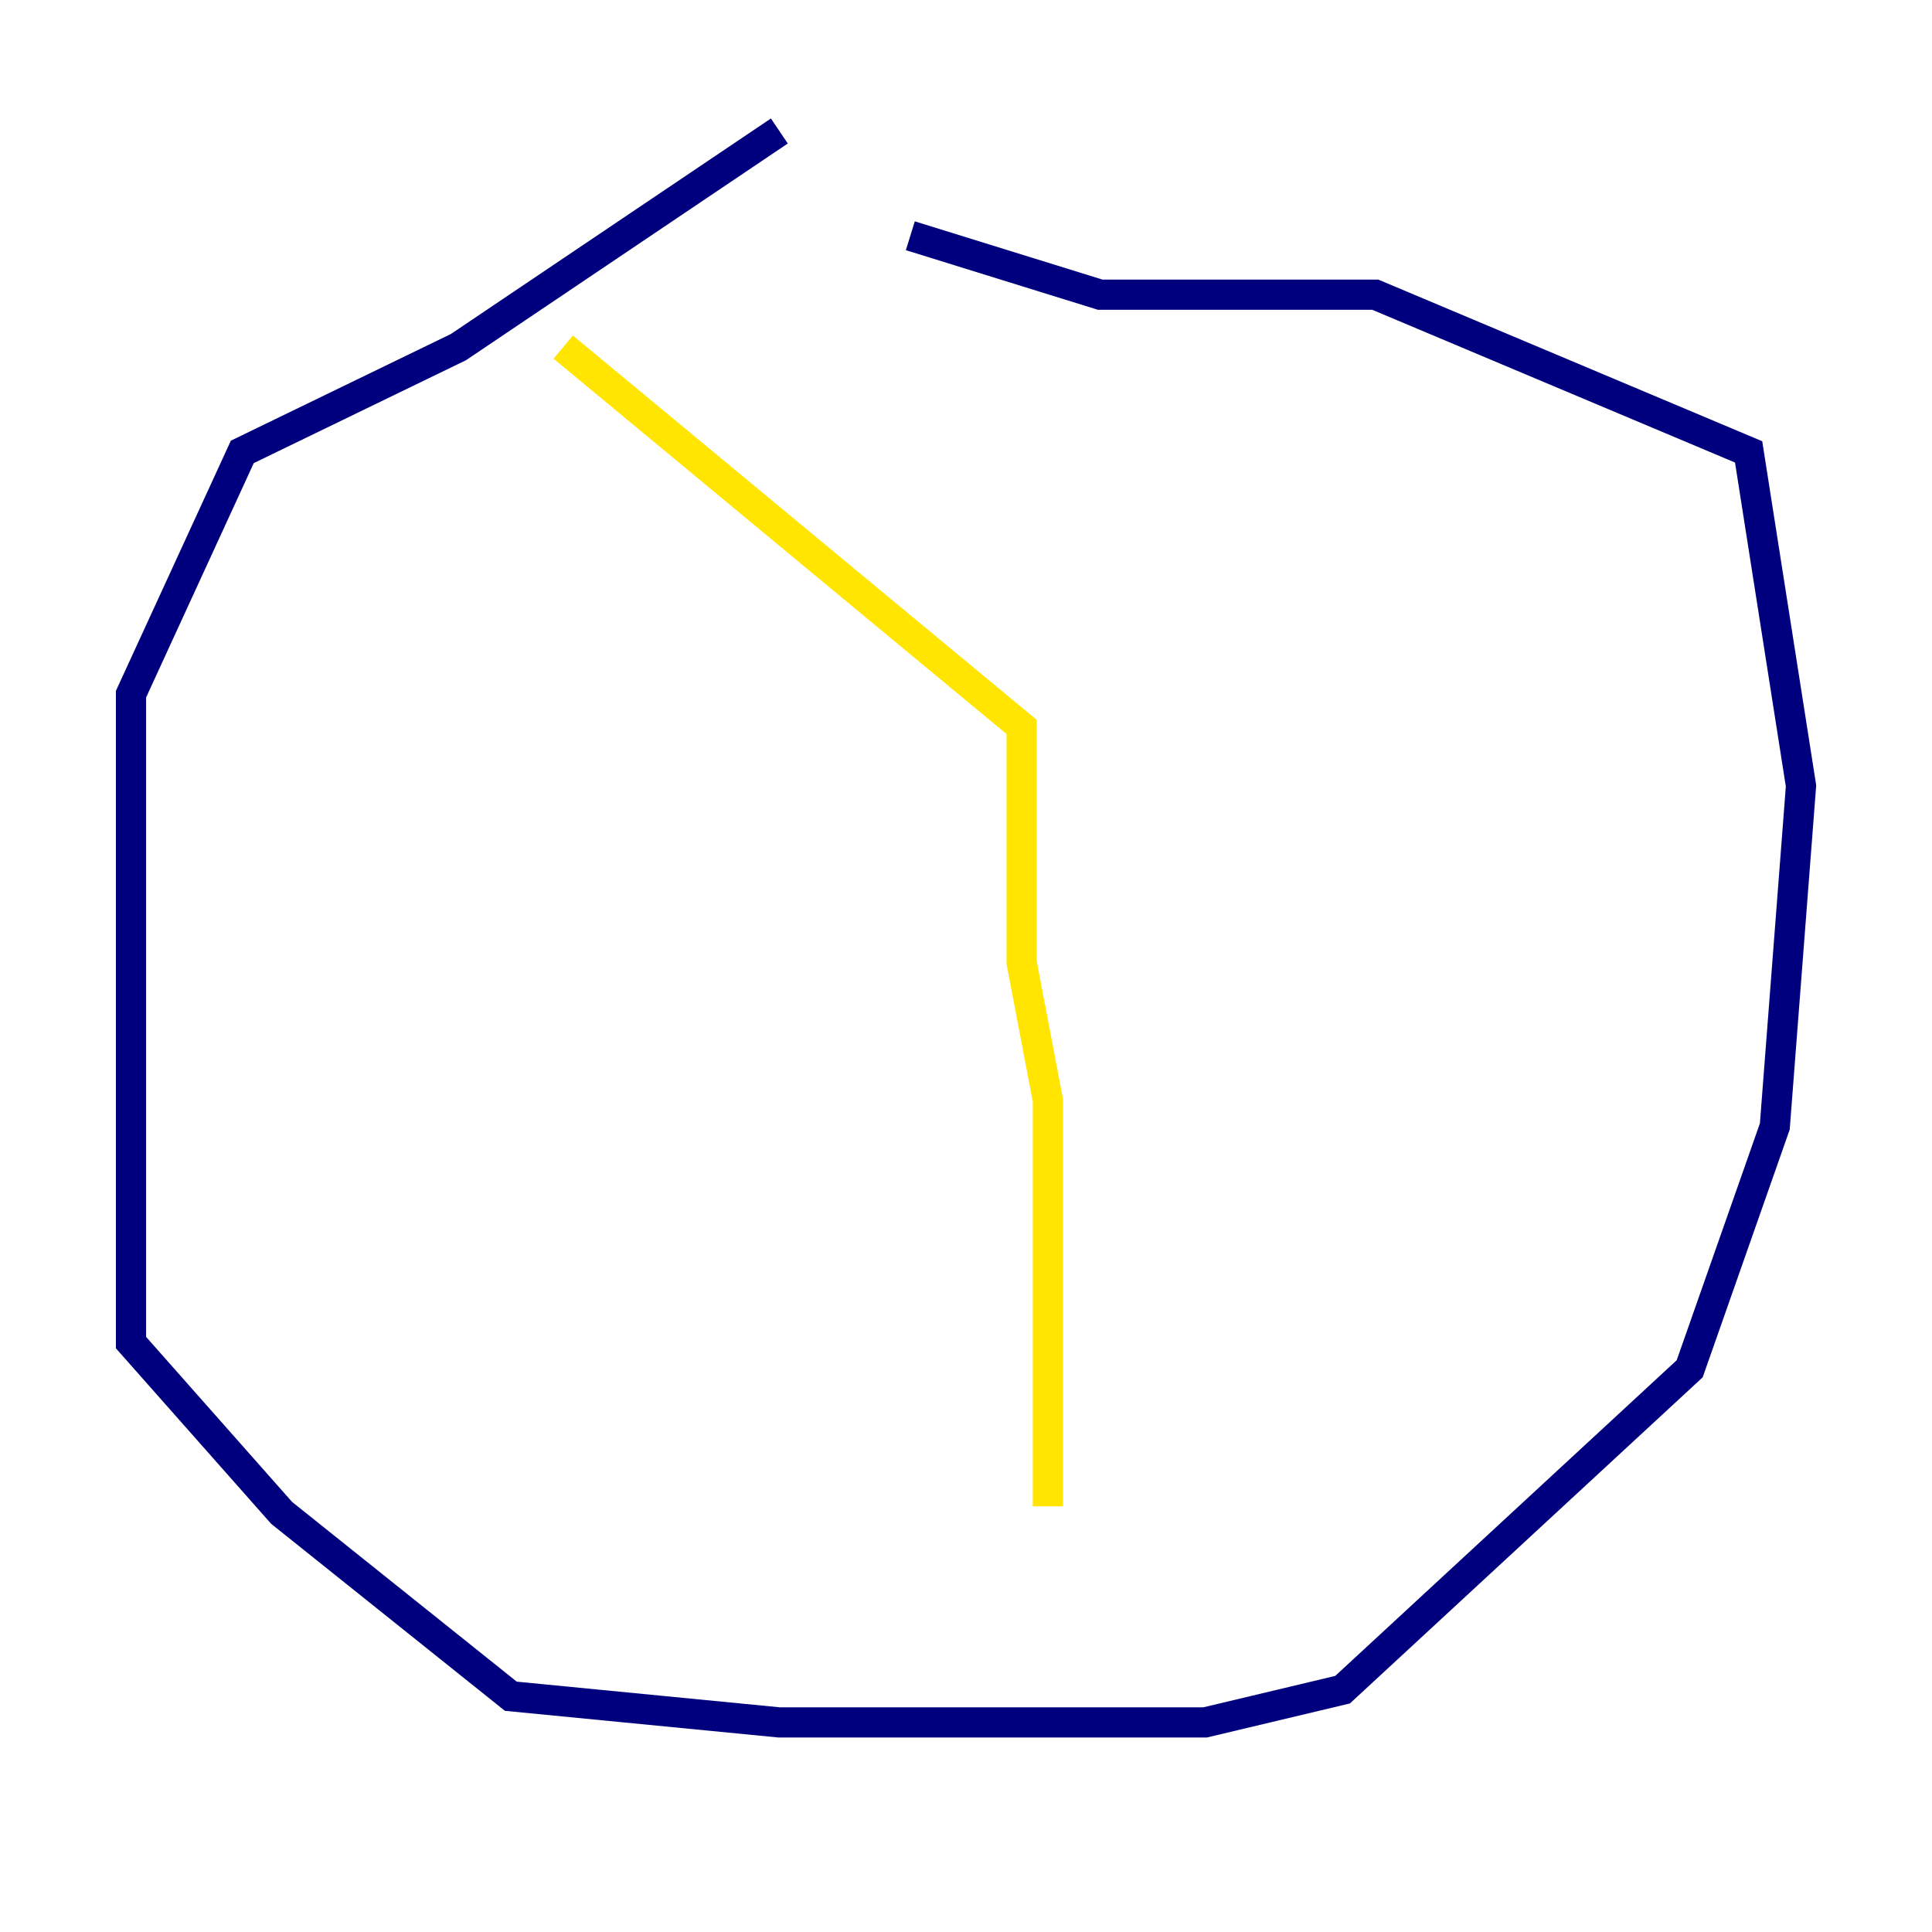 <?xml version="1.0" encoding="utf-8" ?>
<svg baseProfile="tiny" height="128" version="1.2" viewBox="0,0,128,128" width="128" xmlns="http://www.w3.org/2000/svg" xmlns:ev="http://www.w3.org/2001/xml-events" xmlns:xlink="http://www.w3.org/1999/xlink"><defs /><polyline fill="none" points="51.634,8.678 30.373,22.997 16.054,29.939 8.678,45.993 8.678,88.949 18.658,100.231 33.844,112.38 51.634,114.115 79.837,114.115 88.949,111.946 111.946,90.685 117.586,74.63 119.322,52.068 115.851,29.939 91.119,19.525 72.895,19.525 60.312,15.62" stroke="#00007f" stroke-width="2" /><polyline fill="none" points="37.315,22.997 37.315,22.997" stroke="#00d4ff" stroke-width="2" /><polyline fill="none" points="37.315,22.997 67.688,48.163 67.688,63.783 69.424,72.895 69.424,99.797" stroke="#ffe500" stroke-width="2" /><polyline fill="none" points="96.325,13.885 96.325,13.885" stroke="#7f0000" stroke-width="2" /></svg>